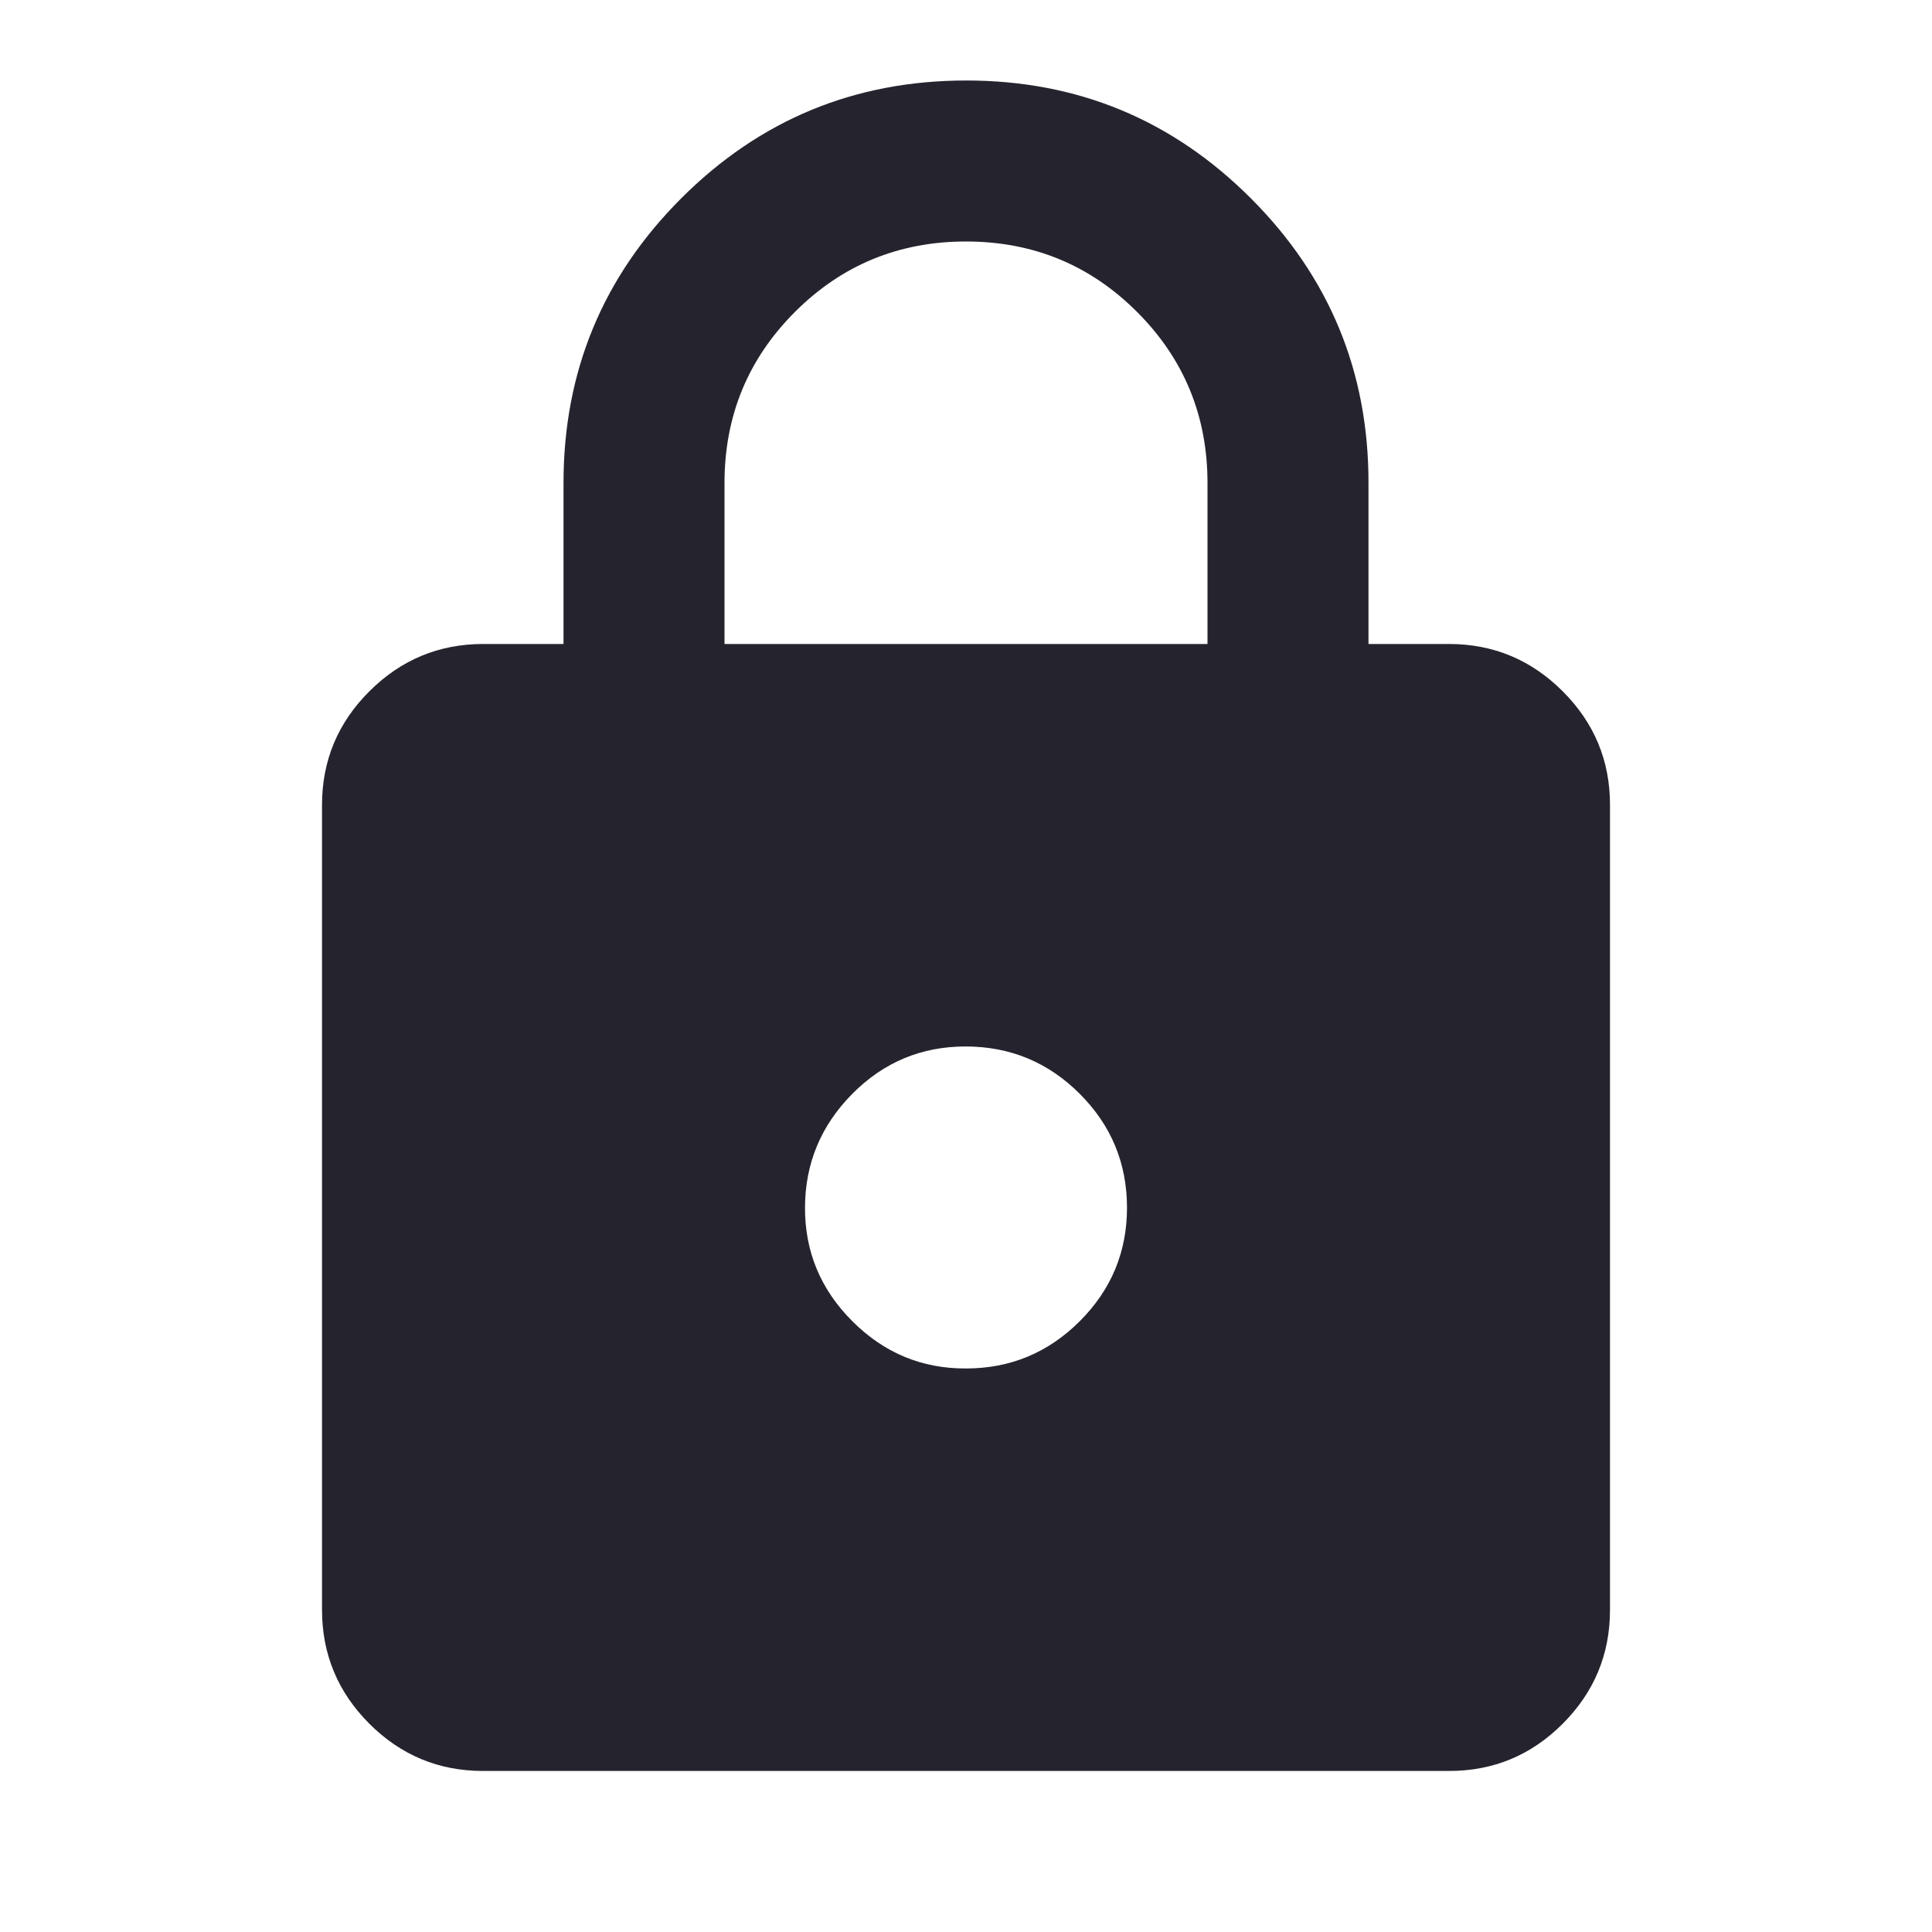 <svg xmlns="http://www.w3.org/2000/svg" width="140.11" height="140.107" viewBox="0 0 24 24"><path fill="#25242E" d="M6 22q-.825 0-1.412-.587T4 20V10q0-.825.588-1.412T6 8h1V6q0-2.075 1.463-3.537T12 1t3.538 1.463T17 6v2h1q.825 0 1.413.588T20 10v10q0 .825-.587 1.413T18 22zm6-5q.825 0 1.413-.587T14 15t-.587-1.412T12 13t-1.412.588T10 15t.588 1.413T12 17M9 8h6V6q0-1.25-.875-2.125T12 3t-2.125.875T9 6z"/></svg>